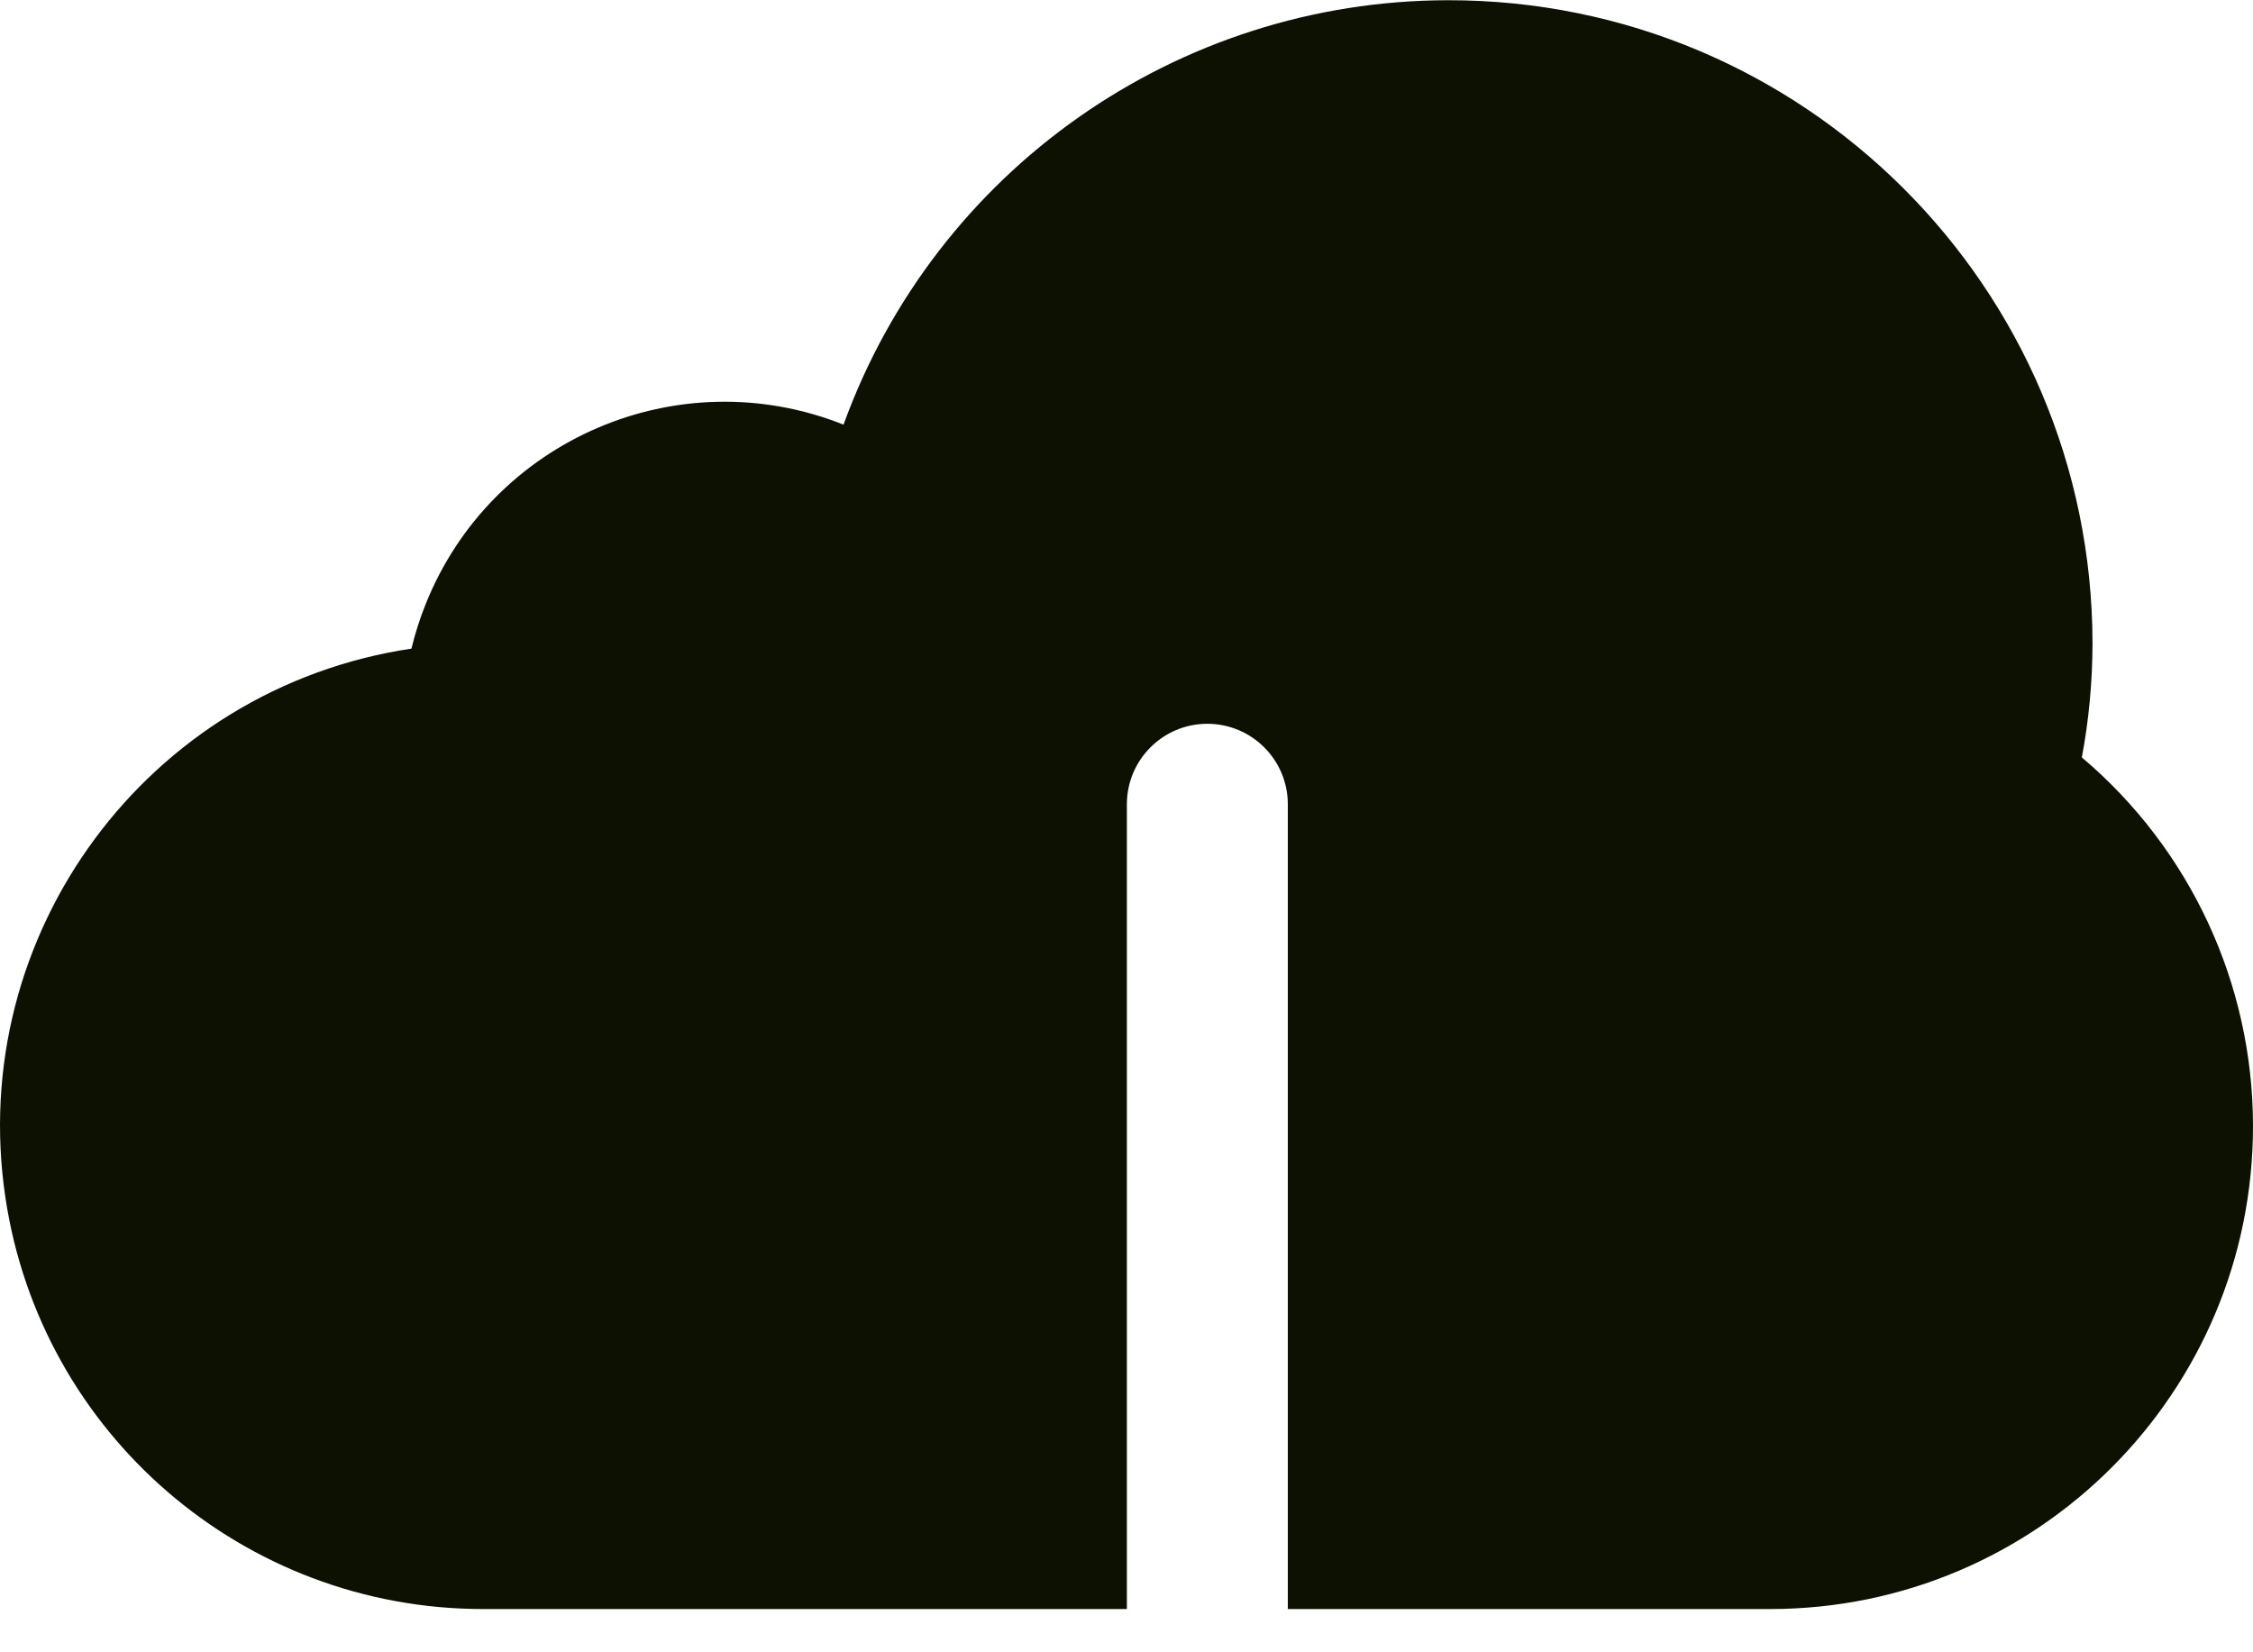 <svg width="30" height="22" viewBox="0 0 30 22" fill="none" xmlns="http://www.w3.org/2000/svg">
<g id="Group">
<g id="Group_2">
<path id="Vector" d="M27.721 10.085C27.815 9.584 27.862 9.075 27.863 8.565C27.857 3.831 24.015 -0.002 19.28 0.003C15.677 0.008 12.46 2.266 11.232 5.654C9.033 4.778 6.54 5.852 5.665 8.051C5.589 8.241 5.527 8.437 5.479 8.636C1.967 9.161 -0.454 12.434 0.072 15.945C0.543 19.095 3.248 21.425 6.433 21.424H15.005V10.708C15.005 10.117 15.485 9.637 16.076 9.637C16.668 9.637 17.148 10.117 17.148 10.708V21.424H23.577C27.128 21.42 30.003 18.539 30 14.988C29.998 13.098 29.165 11.305 27.721 10.085Z" fill="#0C1101"/>
</g>
</g>
</svg>
